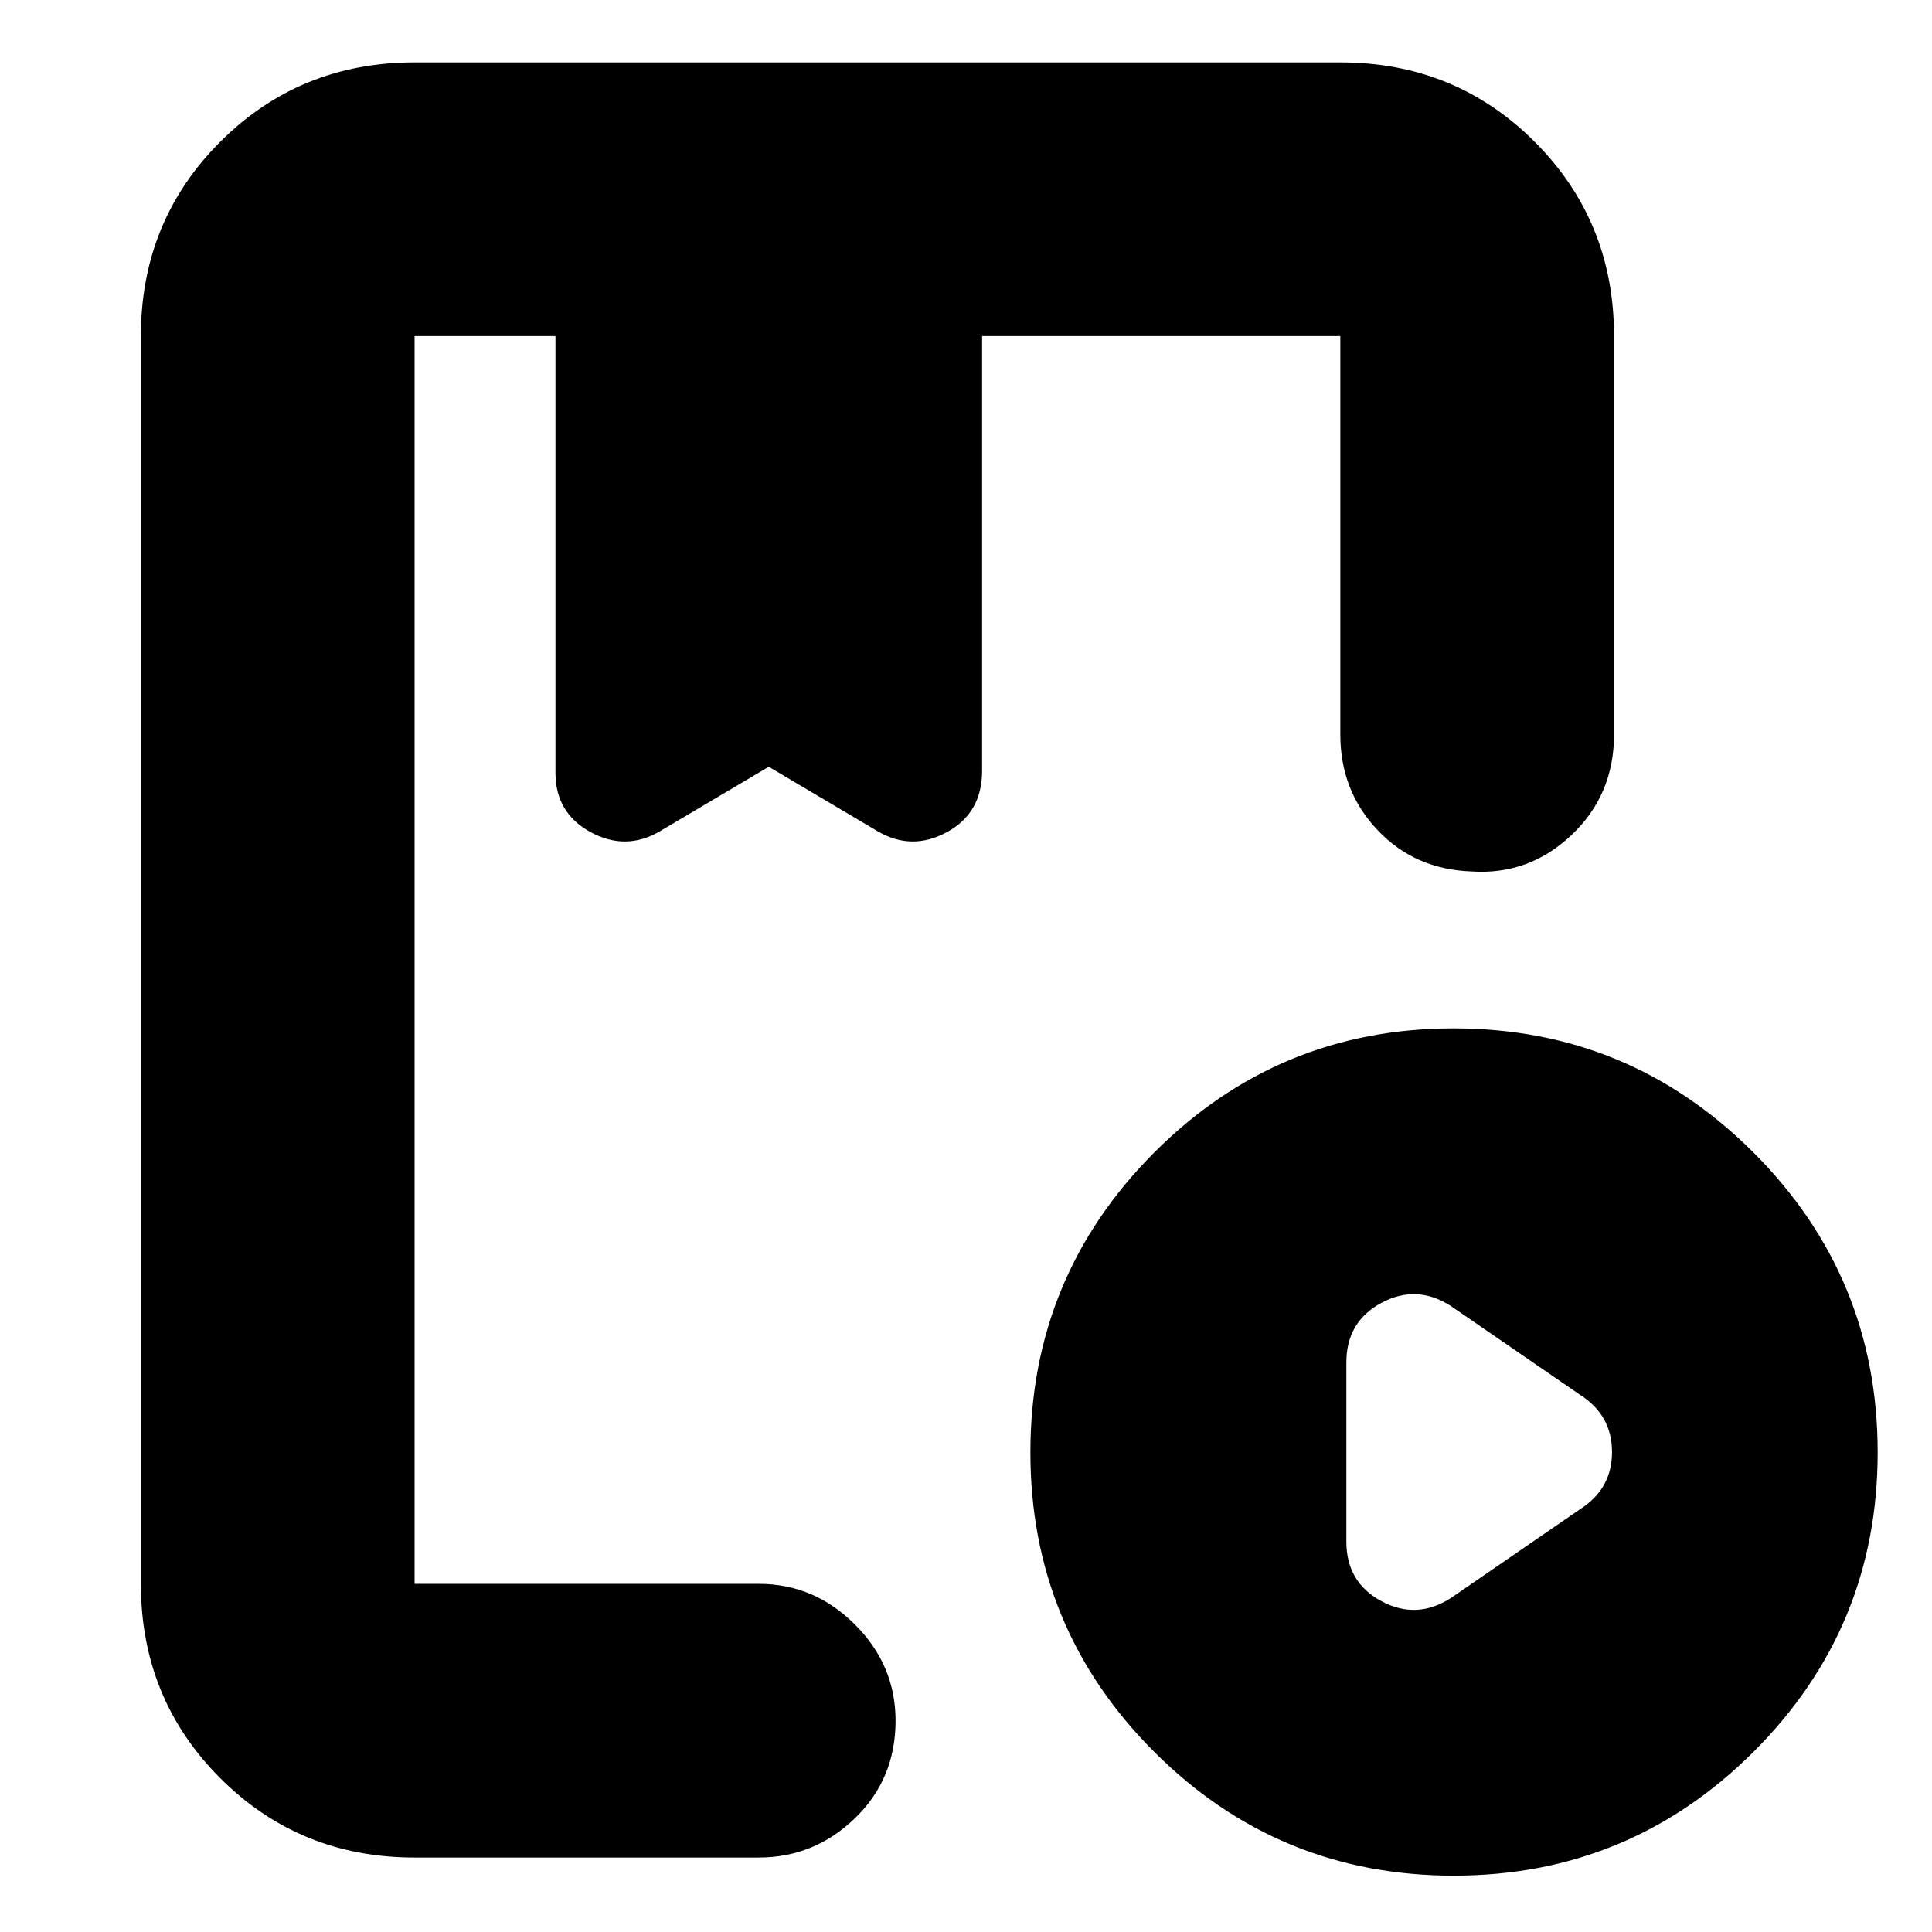 <svg xmlns="http://www.w3.org/2000/svg" height="24" viewBox="0 -960 960 960" width="24"><path d="M206-37q-57.12 0-96.56-39.44Q70-115.88 70-173v-620q0-57.13 39.44-96.56Q148.88-929 206-929h460q57.13 0 96.56 39.44Q802-850.13 802-793v198q0 30-21.2 50T731-527q-28-1-46.5-20.53Q666-567.05 666-595v-198H488v216q0 21-17.5 30.5T436-547l-54-32-54 32q-17 10-34.5.5T276-576v-217h-70v620h171q27.6 0 47.8 20.2Q445-132.6 445-105q0 29-20.2 48.5T377-37H206Zm516.33 9q-87.29 0-148.81-61.52Q512-151.04 512-238.33q0-87.29 61.52-148.98Q635.04-449 722.33-449q87.29 0 148.98 61.69Q933-325.62 933-238.33q0 87.29-61.69 148.81Q809.62-28 722.33-28ZM721-166l64-44q16-10.12 16-28.5 0-18.38-16-28.5l-64-44q-17-11-34.5-1.65T669-283v89q0 20.3 17.5 29.65Q704-155 721-166ZM272-793h212-212Zm-66 620v-620 246q0 10 0 0v-32 32.09V-793v620Z"/></svg>